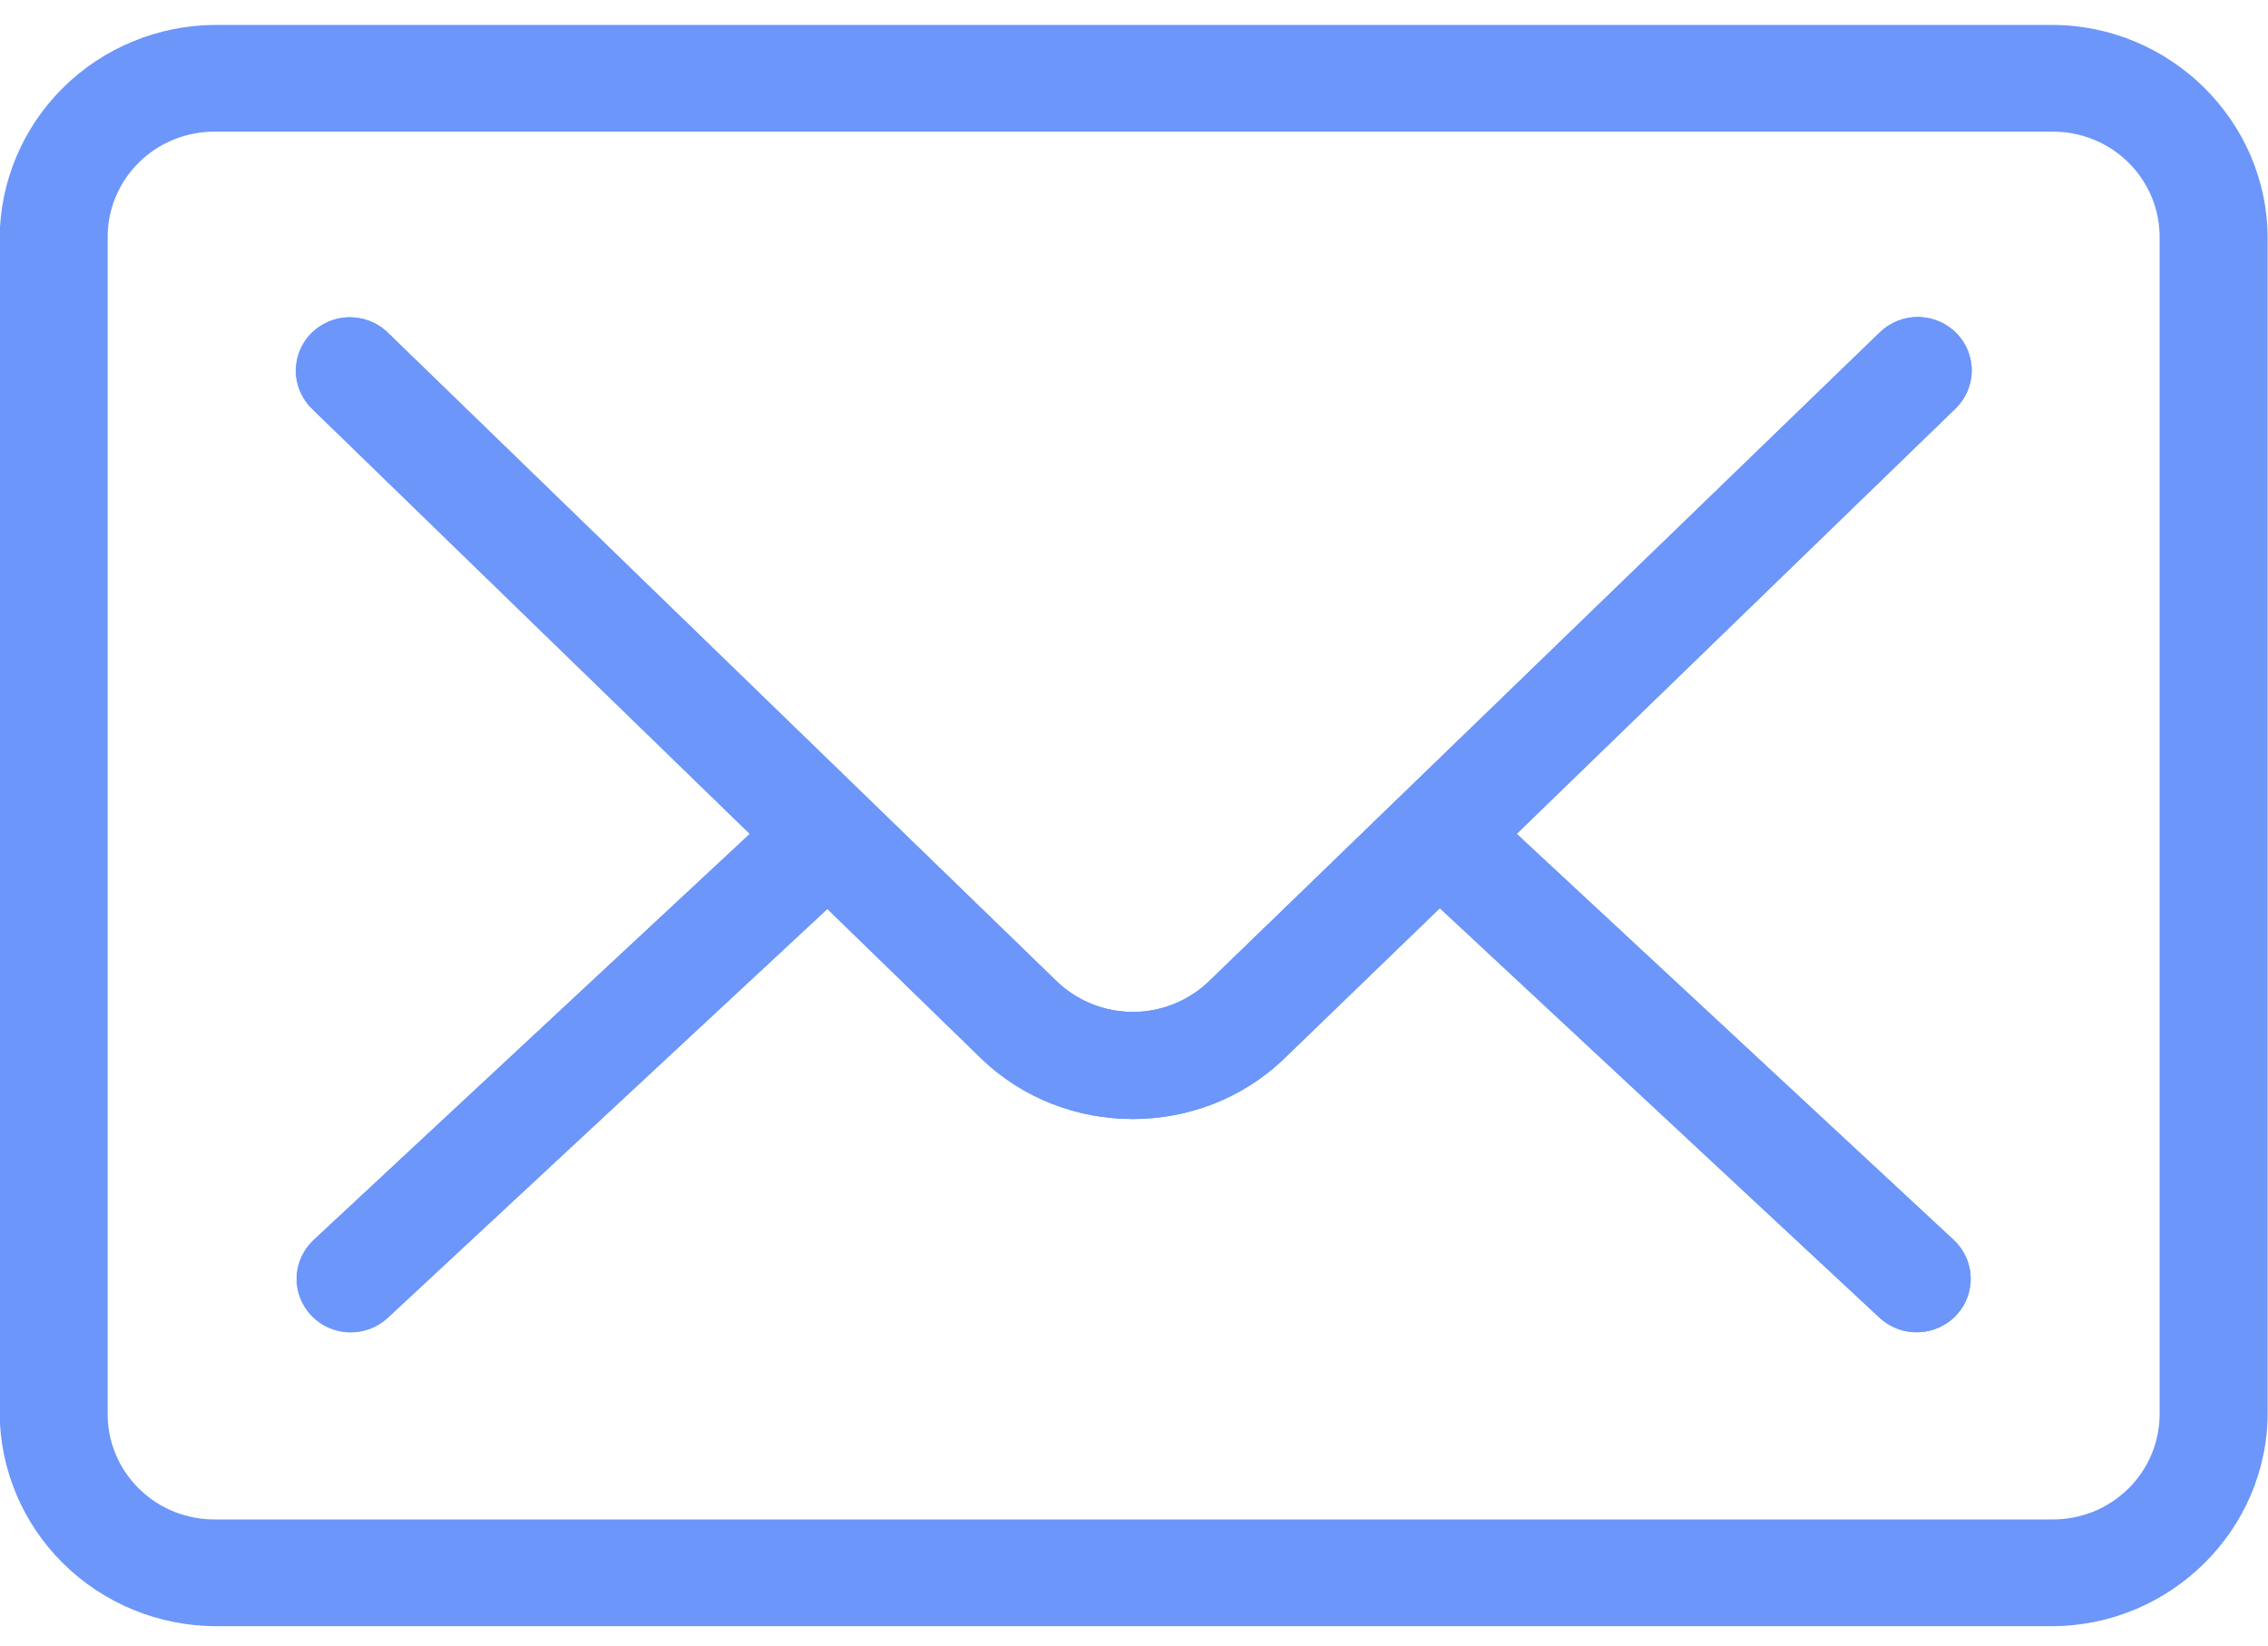 <svg width="51" height="37" viewBox="0 0 51 37" fill="none" xmlns="http://www.w3.org/2000/svg">
<path d="M4.849 0.56C3.562 0.564 2.33 1.071 1.42 1.97C0.51 2.87 -0.003 4.088 -0.008 5.36L-0.008 31.76C-0.003 33.032 0.51 34.25 1.42 35.149C2.33 36.048 3.562 36.556 4.849 36.56H46.135C48.804 36.56 50.992 34.398 50.992 31.76V5.36C50.992 2.721 48.804 0.56 46.135 0.56H4.849ZM4.849 2.96H46.135C46.455 2.956 46.772 3.015 47.069 3.134C47.365 3.253 47.635 3.43 47.861 3.653C48.088 3.877 48.266 4.143 48.387 4.436C48.507 4.729 48.567 5.043 48.563 5.36V31.76C48.567 32.076 48.507 32.39 48.387 32.683C48.266 32.976 48.088 33.243 47.861 33.466C47.635 33.69 47.365 33.867 47.069 33.986C46.772 34.105 46.455 34.164 46.135 34.16H4.849C4.529 34.164 4.211 34.105 3.915 33.986C3.618 33.867 3.349 33.69 3.123 33.466C2.896 33.243 2.717 32.976 2.597 32.683C2.476 32.39 2.416 32.076 2.421 31.76V5.36C2.417 5.043 2.476 4.73 2.597 4.436C2.718 4.143 2.896 3.877 3.123 3.654C3.349 3.43 3.618 3.253 3.915 3.134C4.212 3.015 4.529 2.956 4.849 2.96ZM7.733 7.141C7.503 7.166 7.286 7.256 7.105 7.399C6.925 7.543 6.79 7.734 6.717 7.951C6.643 8.168 6.633 8.401 6.689 8.623C6.745 8.844 6.863 9.046 7.031 9.204L16.861 18.748L7.051 27.88C6.817 28.099 6.68 28.401 6.671 28.719C6.662 29.037 6.782 29.346 7.003 29.578C7.225 29.809 7.53 29.944 7.852 29.953C8.174 29.962 8.487 29.844 8.721 29.625L18.605 20.435L22.058 23.791C23.942 25.616 27.006 25.612 28.886 23.791L32.377 20.418L42.265 29.625C42.499 29.843 42.812 29.961 43.134 29.952C43.456 29.943 43.761 29.808 43.983 29.577C44.204 29.345 44.323 29.037 44.314 28.718C44.305 28.4 44.169 28.098 43.934 27.879L34.105 18.747L43.953 9.204C44.07 9.095 44.164 8.965 44.23 8.821C44.296 8.677 44.332 8.521 44.337 8.362C44.342 8.204 44.314 8.046 44.257 7.898C44.2 7.75 44.114 7.615 44.003 7.5C43.893 7.386 43.76 7.293 43.614 7.229C43.467 7.165 43.309 7.131 43.149 7.127C42.989 7.124 42.829 7.152 42.68 7.21C42.531 7.268 42.395 7.354 42.279 7.464C42.267 7.475 42.256 7.486 42.245 7.497L27.181 22.066C26.723 22.504 26.111 22.75 25.474 22.75C24.837 22.75 24.224 22.504 23.767 22.066L8.739 7.497C8.61 7.366 8.452 7.266 8.278 7.204C8.104 7.142 7.917 7.121 7.733 7.141Z" fill="#6C96F9"/>
<path d="M7.733 7.141C7.503 7.166 7.286 7.256 7.106 7.399C6.925 7.543 6.79 7.734 6.717 7.951C6.643 8.168 6.633 8.401 6.689 8.623C6.745 8.844 6.864 9.046 7.031 9.204L16.861 18.748L7.051 27.88C6.817 28.099 6.68 28.401 6.671 28.719C6.662 29.037 6.782 29.346 7.003 29.578C7.225 29.809 7.53 29.944 7.852 29.953C8.174 29.962 8.487 29.844 8.721 29.625L18.605 20.435L22.058 23.791C23.942 25.616 27.006 25.612 28.886 23.791L32.377 20.418L42.265 29.625C42.499 29.843 42.812 29.961 43.134 29.952C43.456 29.943 43.761 29.808 43.983 29.577C44.204 29.345 44.323 29.037 44.314 28.718C44.305 28.4 44.169 28.098 43.934 27.879L34.105 18.747L43.953 9.204C44.07 9.095 44.164 8.965 44.23 8.821C44.296 8.677 44.332 8.521 44.337 8.362C44.342 8.204 44.315 8.046 44.257 7.898C44.2 7.75 44.114 7.615 44.003 7.5C43.893 7.386 43.76 7.293 43.614 7.229C43.467 7.165 43.309 7.131 43.149 7.127C42.989 7.124 42.829 7.152 42.68 7.21C42.531 7.268 42.395 7.354 42.279 7.464C42.267 7.475 42.256 7.486 42.245 7.497L27.181 22.066C26.723 22.504 26.111 22.75 25.474 22.75C24.837 22.75 24.224 22.504 23.767 22.066L8.739 7.497C8.61 7.366 8.452 7.266 8.278 7.204C8.104 7.142 7.917 7.121 7.733 7.141Z" fill="#6C96F9"/>
</svg>
